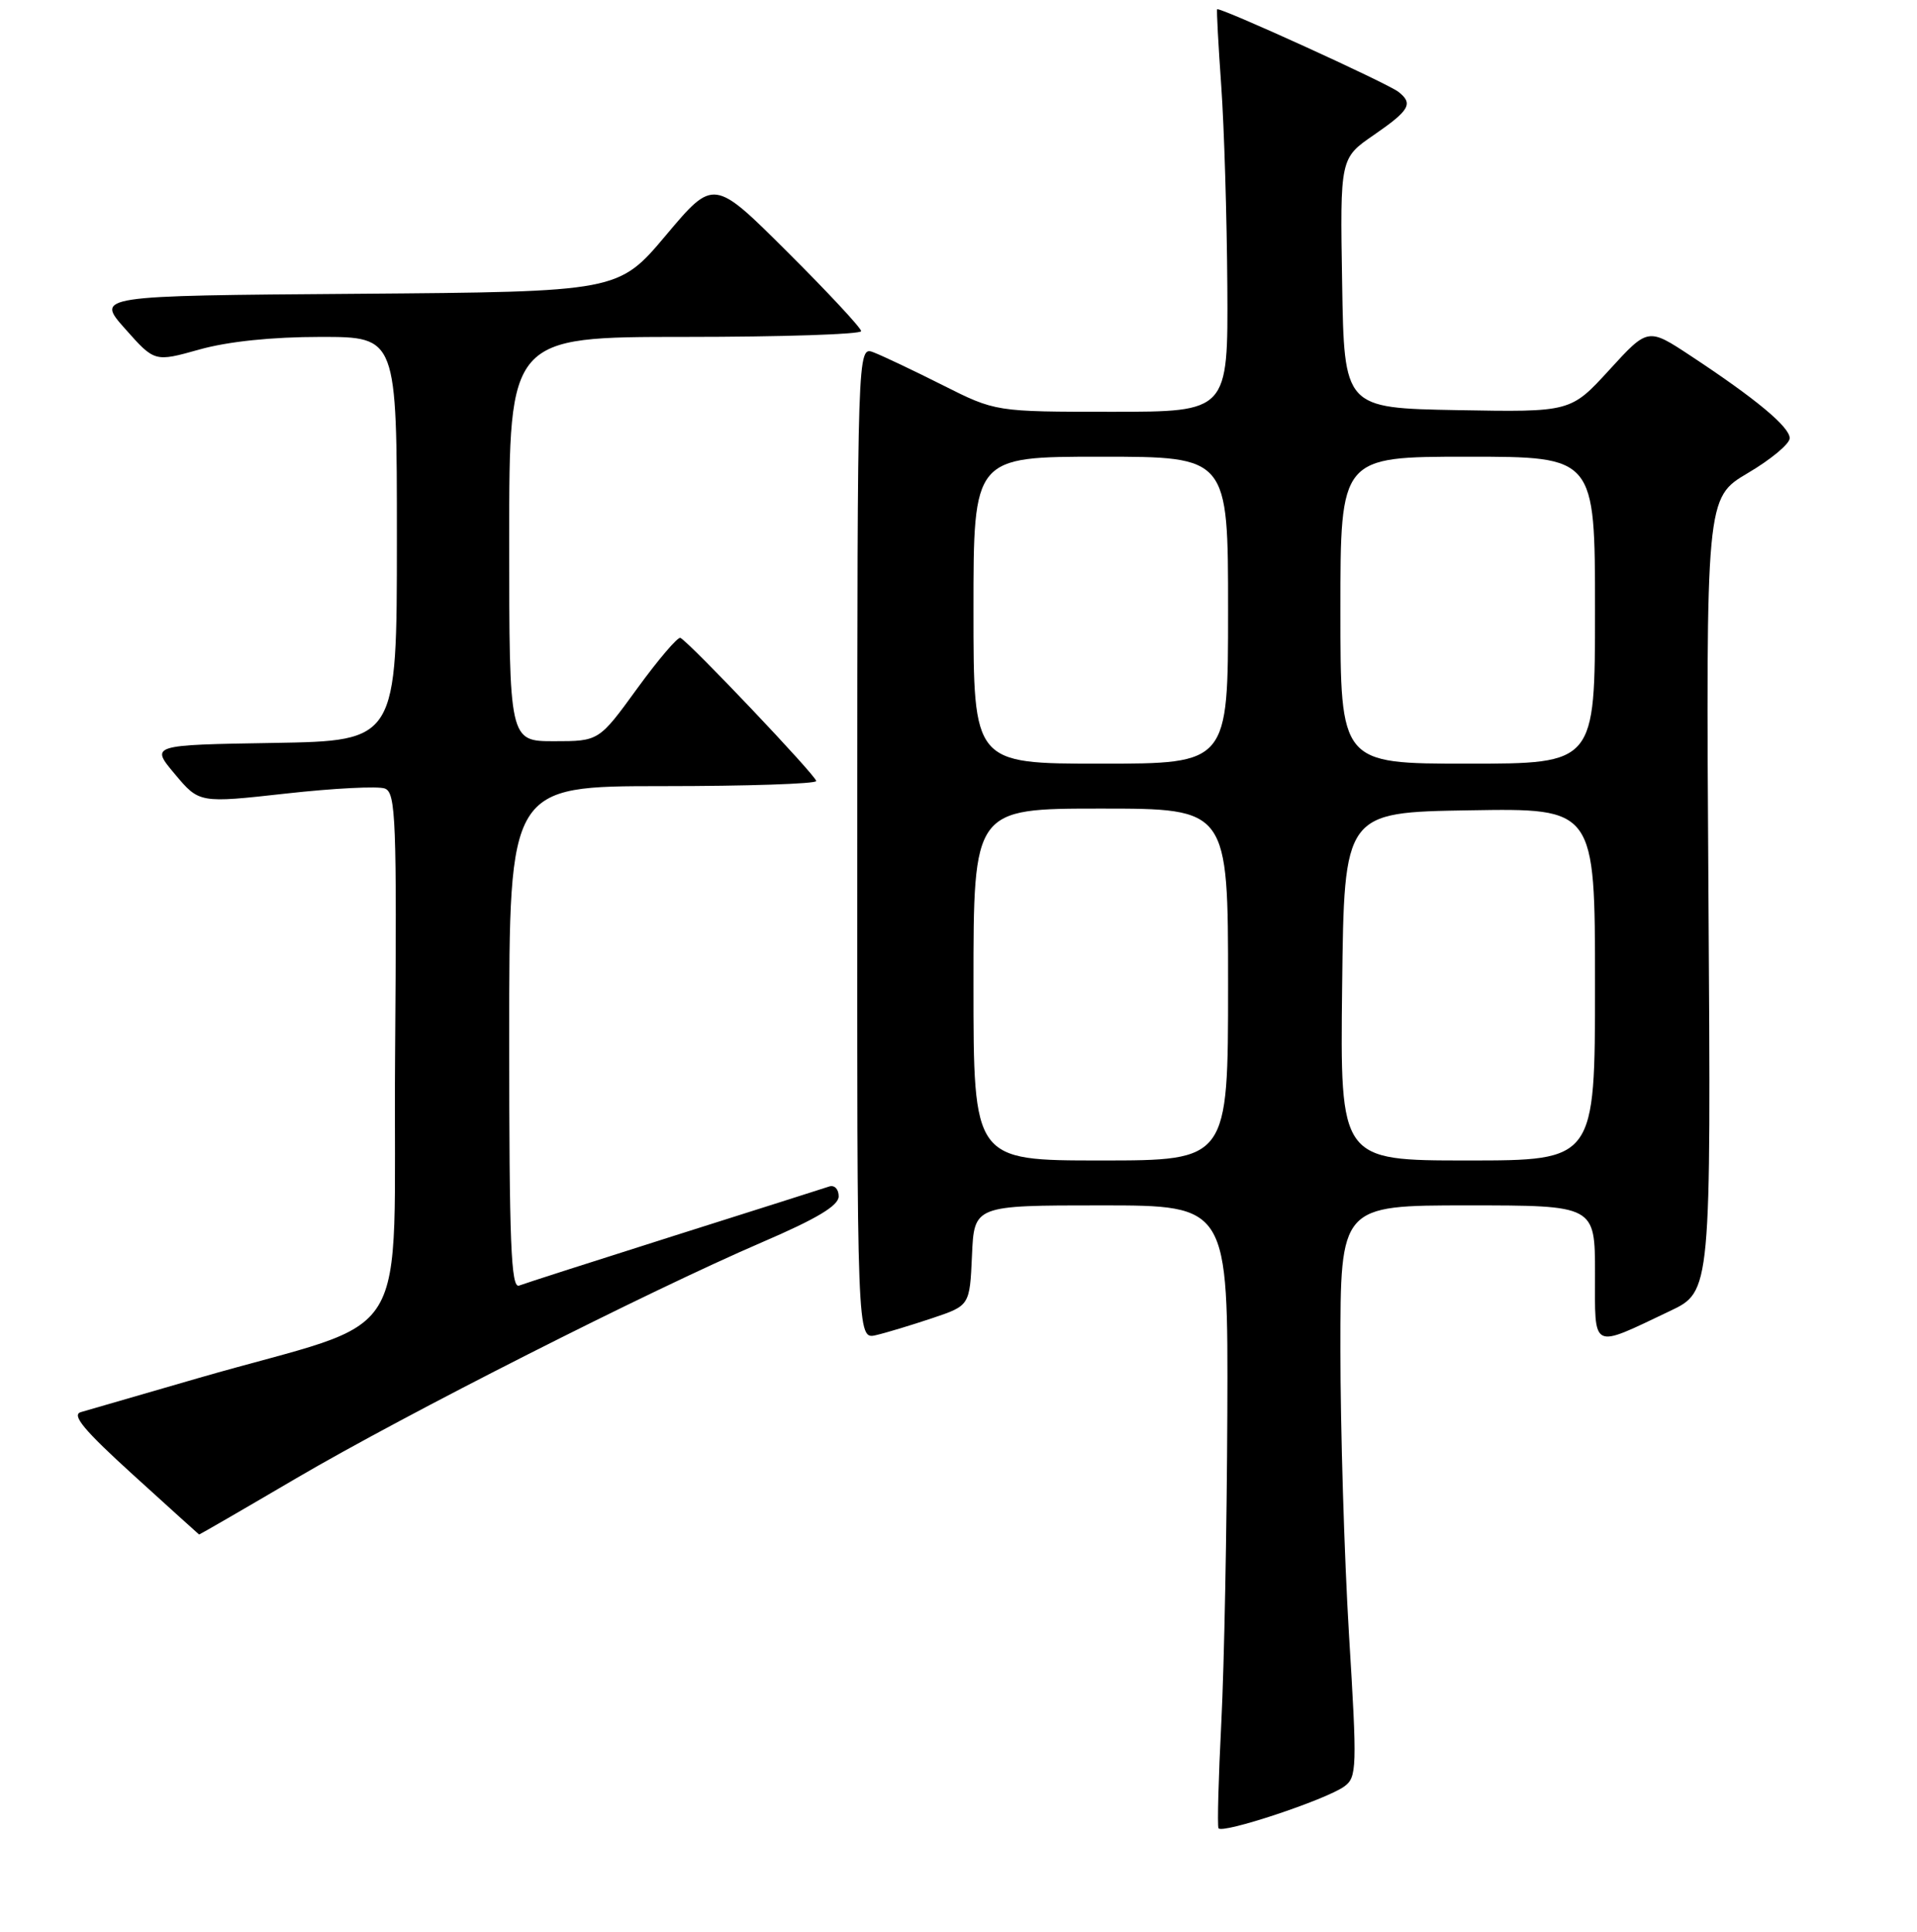 <?xml version="1.0" encoding="UTF-8" standalone="no"?>
<!DOCTYPE svg PUBLIC "-//W3C//DTD SVG 1.1//EN" "http://www.w3.org/Graphics/SVG/1.1/DTD/svg11.dtd" >
<svg xmlns="http://www.w3.org/2000/svg" xmlns:xlink="http://www.w3.org/1999/xlink" version="1.1" viewBox="0 0 256 258">
 <g >
 <path fill="currentColor"
d=" M 179.53 238.60 C 181.20 237.38 181.24 236.13 180.15 218.39 C 179.52 207.99 179.00 190.82 179.00 180.24 C 179.00 161.00 179.00 161.00 196.00 161.00 C 213.00 161.00 213.00 161.00 213.00 170.07 C 213.00 180.46 212.39 180.15 223.00 175.11 C 228.50 172.50 228.50 172.50 228.15 119.50 C 227.81 66.50 227.81 66.50 233.40 63.19 C 236.48 61.38 239.00 59.28 239.00 58.53 C 239.00 57.02 234.46 53.25 225.78 47.53 C 220.07 43.76 220.07 43.76 214.91 49.41 C 209.75 55.05 209.75 55.05 194.63 54.78 C 179.50 54.50 179.50 54.50 179.23 37.81 C 178.95 21.13 178.95 21.13 183.48 18.02 C 188.26 14.72 188.76 13.84 186.75 12.27 C 185.28 11.11 162.76 0.86 162.54 1.24 C 162.45 1.38 162.70 6.00 163.09 11.50 C 163.48 17.00 163.84 29.04 163.90 38.25 C 164.00 55.00 164.00 55.00 148.48 55.00 C 132.95 55.00 132.95 55.00 125.88 51.44 C 121.99 49.48 117.83 47.51 116.65 47.06 C 114.50 46.24 114.50 46.24 114.48 112.58 C 114.45 178.92 114.45 178.92 116.98 178.33 C 118.36 178.01 121.75 176.98 124.50 176.06 C 129.50 174.38 129.50 174.38 129.80 167.69 C 130.09 161.00 130.09 161.00 147.05 161.00 C 164.00 161.00 164.00 161.00 163.90 188.75 C 163.84 204.01 163.48 222.57 163.10 230.00 C 162.72 237.43 162.55 243.80 162.72 244.18 C 163.10 245.02 177.10 240.38 179.53 238.60 Z  M 39.59 197.43 C 54.25 188.84 86.48 172.51 101.75 165.93 C 109.10 162.77 112.00 161.03 112.00 159.79 C 112.00 158.84 111.44 158.25 110.75 158.47 C 110.06 158.70 100.76 161.66 90.07 165.04 C 79.38 168.43 70.04 171.43 69.32 171.71 C 68.24 172.12 68.00 166.02 68.00 138.61 C 68.00 105.00 68.00 105.00 88.50 105.00 C 99.78 105.00 109.00 104.69 109.00 104.32 C 109.00 103.62 92.04 85.75 90.86 85.20 C 90.51 85.04 87.92 88.08 85.10 91.95 C 79.98 99.00 79.98 99.00 73.99 99.00 C 68.00 99.00 68.00 99.00 68.00 72.00 C 68.00 45.00 68.00 45.00 91.50 45.00 C 104.43 45.00 115.00 44.65 115.00 44.23 C 115.00 43.81 110.57 39.05 105.15 33.65 C 95.31 23.84 95.31 23.84 88.94 31.41 C 82.58 38.97 82.58 38.97 47.68 39.24 C 12.78 39.50 12.78 39.50 16.72 43.93 C 20.65 48.36 20.65 48.36 26.64 46.68 C 30.46 45.61 36.32 45.00 42.82 45.00 C 53.00 45.00 53.00 45.00 53.00 71.98 C 53.00 98.95 53.00 98.95 36.54 99.23 C 20.08 99.50 20.08 99.50 23.35 103.39 C 26.61 107.28 26.61 107.28 38.20 105.99 C 44.57 105.28 50.51 104.98 51.40 105.32 C 52.86 105.89 53.00 109.43 52.76 141.09 C 52.46 181.09 55.82 175.59 26.50 184.06 C 18.80 186.29 11.73 188.33 10.80 188.61 C 9.51 188.98 11.22 191.03 17.80 197.01 C 22.58 201.36 26.54 204.93 26.59 204.96 C 26.64 204.98 32.49 201.60 39.59 197.43 Z  M 130.00 131.50 C 130.00 108.00 130.00 108.00 147.00 108.00 C 164.00 108.00 164.00 108.00 164.00 131.50 C 164.00 155.00 164.00 155.00 147.00 155.00 C 130.00 155.00 130.00 155.00 130.00 131.50 Z  M 179.23 131.75 C 179.50 108.50 179.50 108.50 196.25 108.23 C 213.00 107.95 213.00 107.95 213.00 131.48 C 213.00 155.00 213.00 155.00 195.98 155.00 C 178.96 155.00 178.96 155.00 179.23 131.75 Z  M 130.00 81.50 C 130.00 61.00 130.00 61.00 147.00 61.00 C 164.00 61.00 164.00 61.00 164.00 81.50 C 164.00 102.00 164.00 102.00 147.00 102.00 C 130.00 102.00 130.00 102.00 130.00 81.50 Z  M 179.00 81.50 C 179.00 61.00 179.00 61.00 196.00 61.00 C 213.00 61.00 213.00 61.00 213.00 81.50 C 213.00 102.00 213.00 102.00 196.00 102.00 C 179.00 102.00 179.00 102.00 179.00 81.50 Z "/>
</g>
</svg>